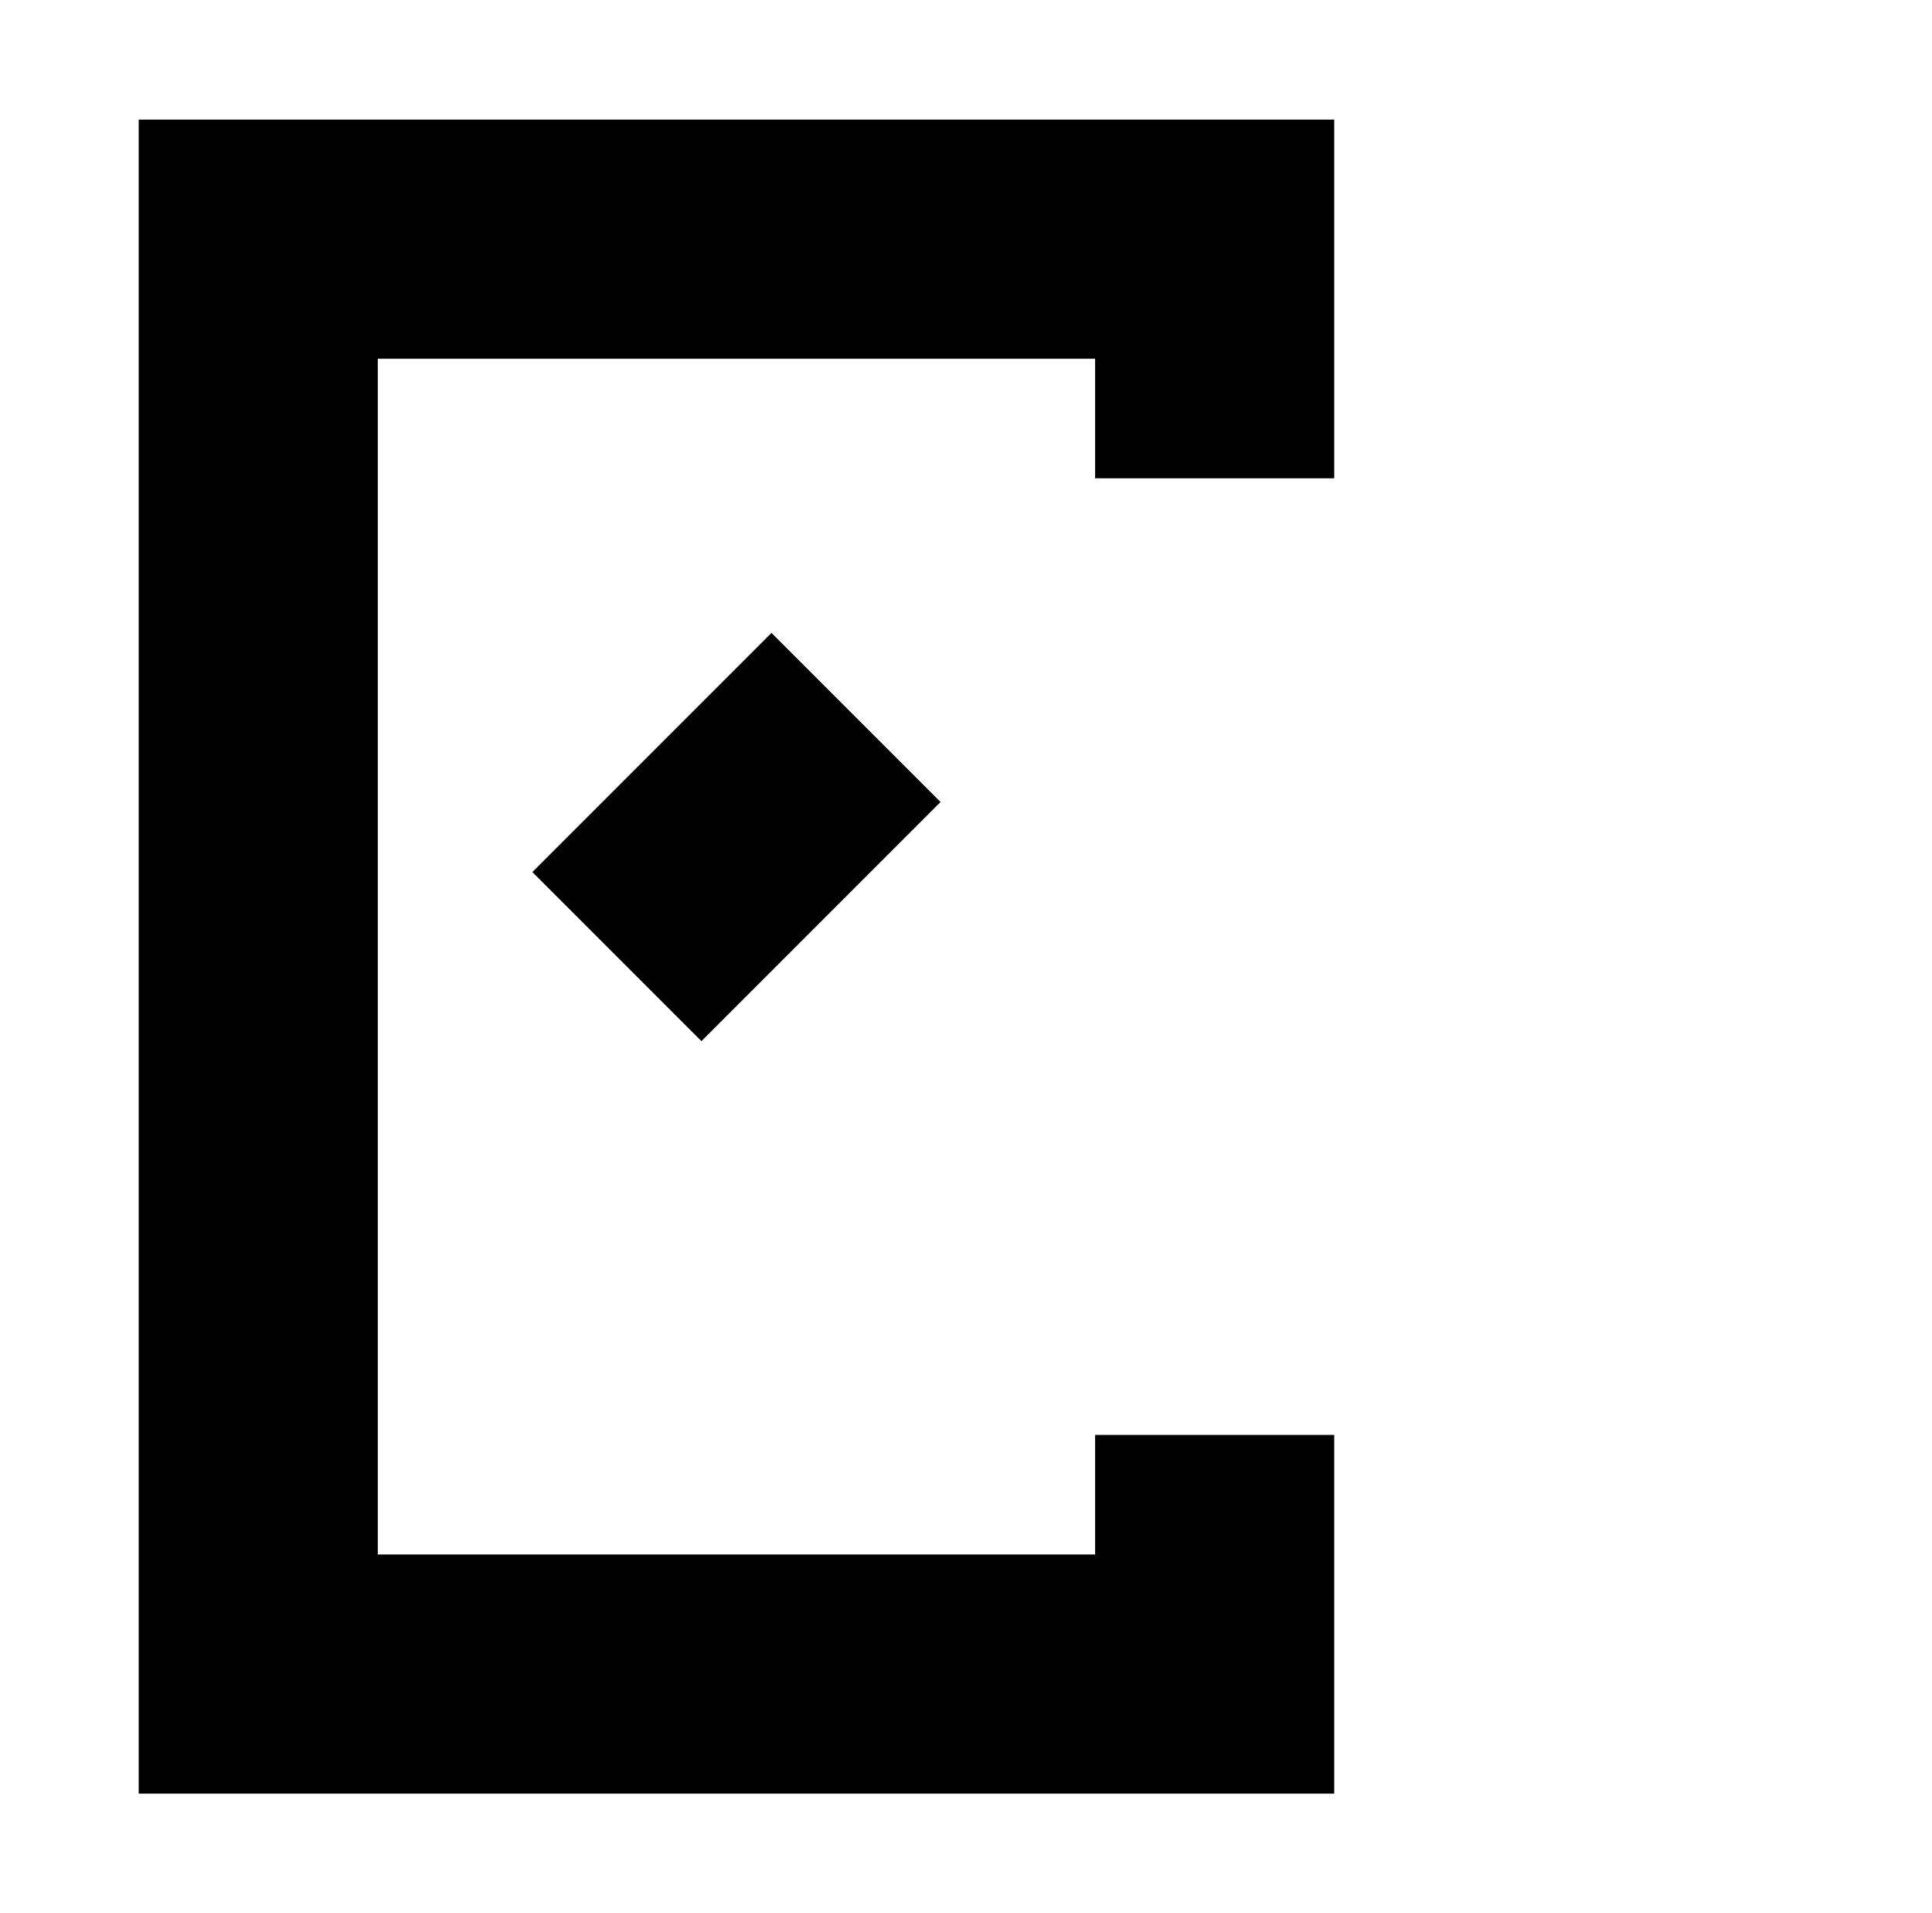 <?xml version="1.0" standalone="no"?>
<!DOCTYPE svg PUBLIC "-//W3C//DTD SVG 1.1//EN" "http://www.w3.org/Graphics/SVG/1.1/DTD/svg11.dtd" >
<svg xmlns="http://www.w3.org/2000/svg" xmlns:xlink="http://www.w3.org/1999/xlink" version="1.1" viewBox="-10 0 1010 1000">
  <g transform="matrix(1 0 0 -1 0 800)">
   <path fill="currentColor"
d="M625 550h-62.5v62.5h-375v-625h375v62.5h62.5h62.5v-125v-62.5h-62.5h-500h-62.5v62.5v750v62.5h62.5h500h62.5v-62.5v-125h-62.5zM875 300v-62.5h-562.5v62.5v62.5h562.5v-62.5zM312.5 300l-44.194 44.194l125 125l44.194 -44.194l44.194 -44.194l-125 -125z
M312.5 300l45.615 42.727l117.083 -125l-45.614 -42.727l-45.615 -42.727l-117.084 125zM875 300v62.5h-562.5v-62.5v-62.5h562.5v62.5zM312.5 300l-44.194 44.194l125 125l44.194 -44.194l44.194 -44.194l-125 -125zM312.5 300l-45.615 -42.727l117.084 -125
l45.615 42.727l45.614 42.727l-117.083 125zM312.5 300l44.194 -44.194l125 125l-44.194 44.194l-44.194 44.194l-125 -125zM312.5 300l45.615 42.727l117.083 -125l-45.614 -42.727l-45.615 -42.727l-117.084 125zM312.5 300l-45.615 -42.727
l117.084 -125l45.615 42.727l45.614 42.727l-117.083 125z" />
  </g>

</svg>
